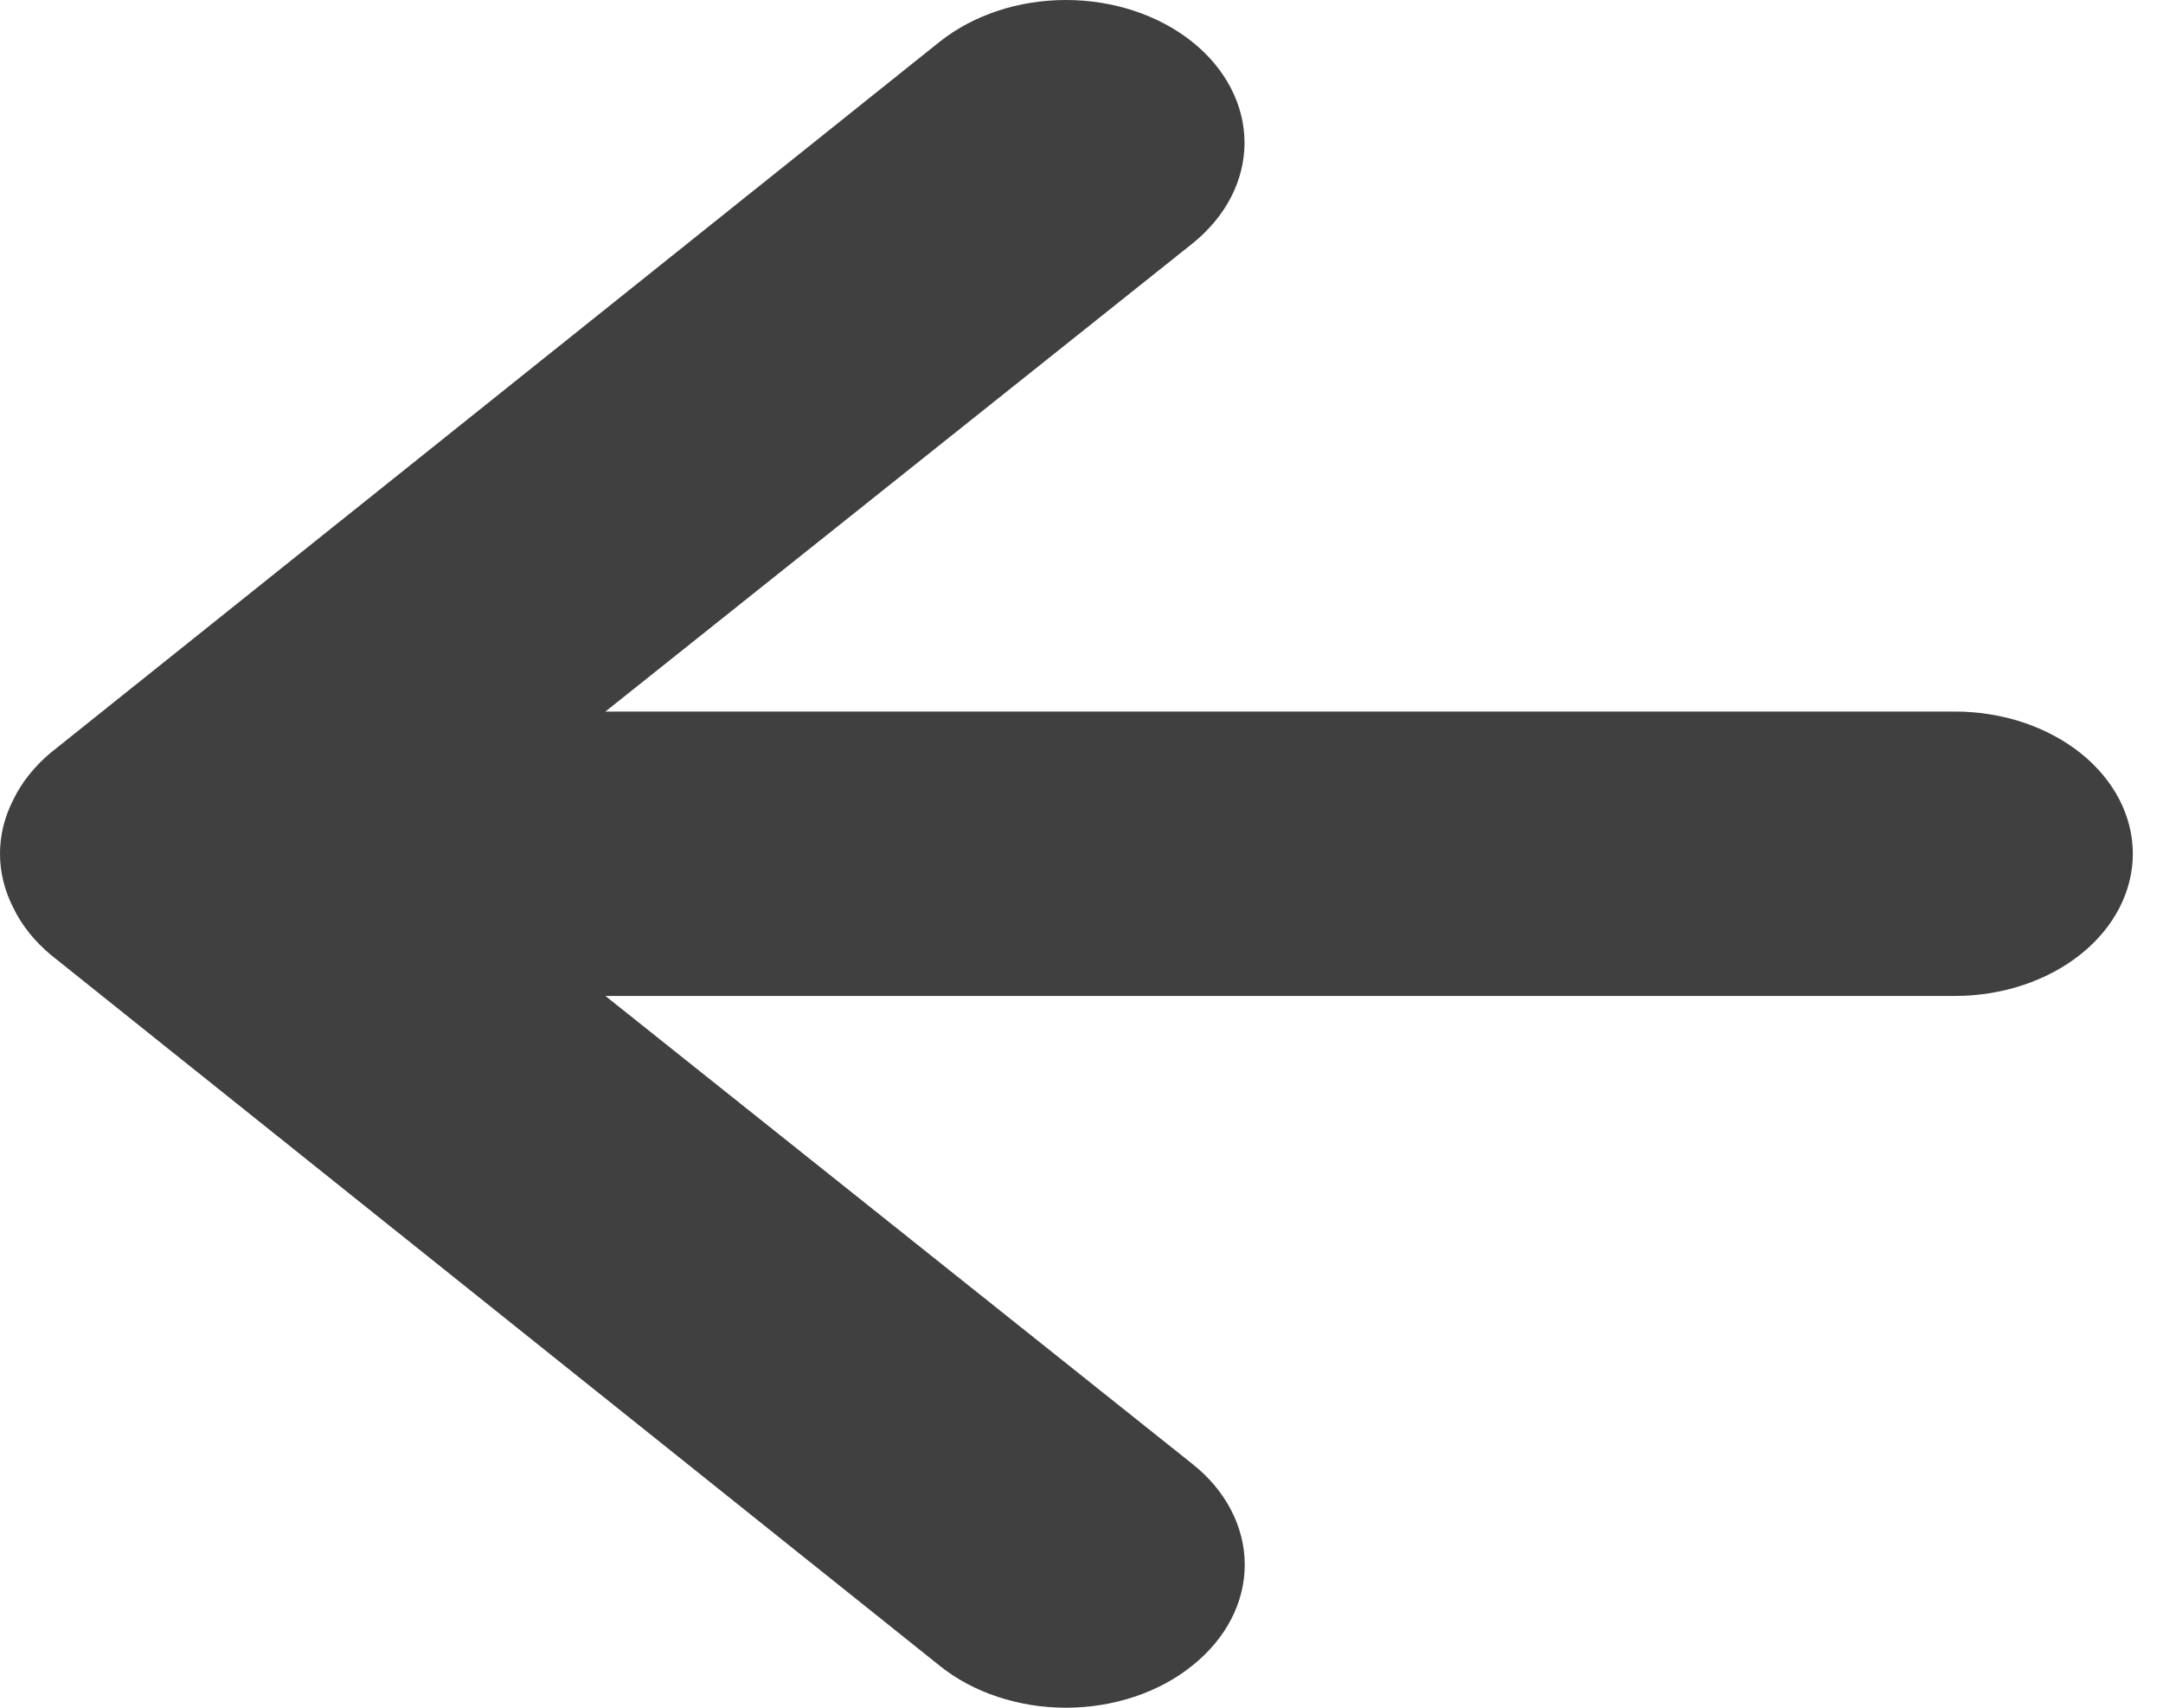 <svg width="19" height="15" viewBox="0 0 19 15" fill="none" xmlns="http://www.w3.org/2000/svg">
<path d="M17.173 6.25H5.318L10.472 2.141C10.766 1.906 10.932 1.587 10.932 1.254C10.932 0.921 10.766 0.602 10.472 0.367C10.178 0.132 9.779 0 9.363 0C8.947 0 8.549 0.132 8.254 0.367L0.445 6.612C0.303 6.731 0.191 6.871 0.117 7.024C-0.039 7.328 -0.039 7.669 0.117 7.974C0.191 8.127 0.303 8.267 0.445 8.386L8.254 14.631C8.4 14.748 8.572 14.841 8.763 14.904C8.953 14.967 9.157 15 9.363 15C9.57 15 9.774 14.967 9.964 14.904C10.154 14.841 10.327 14.748 10.472 14.631C10.619 14.514 10.735 14.376 10.814 14.224C10.893 14.072 10.934 13.909 10.934 13.744C10.934 13.579 10.893 13.416 10.814 13.264C10.735 13.111 10.619 12.973 10.472 12.857L5.318 8.748H17.173C17.587 8.748 17.984 8.616 18.277 8.382C18.57 8.148 18.735 7.83 18.735 7.499C18.735 7.168 18.57 6.85 18.277 6.616C17.984 6.382 17.587 6.25 17.173 6.25Z" fill="currentColor" fill-opacity="0.75"/>
</svg>
